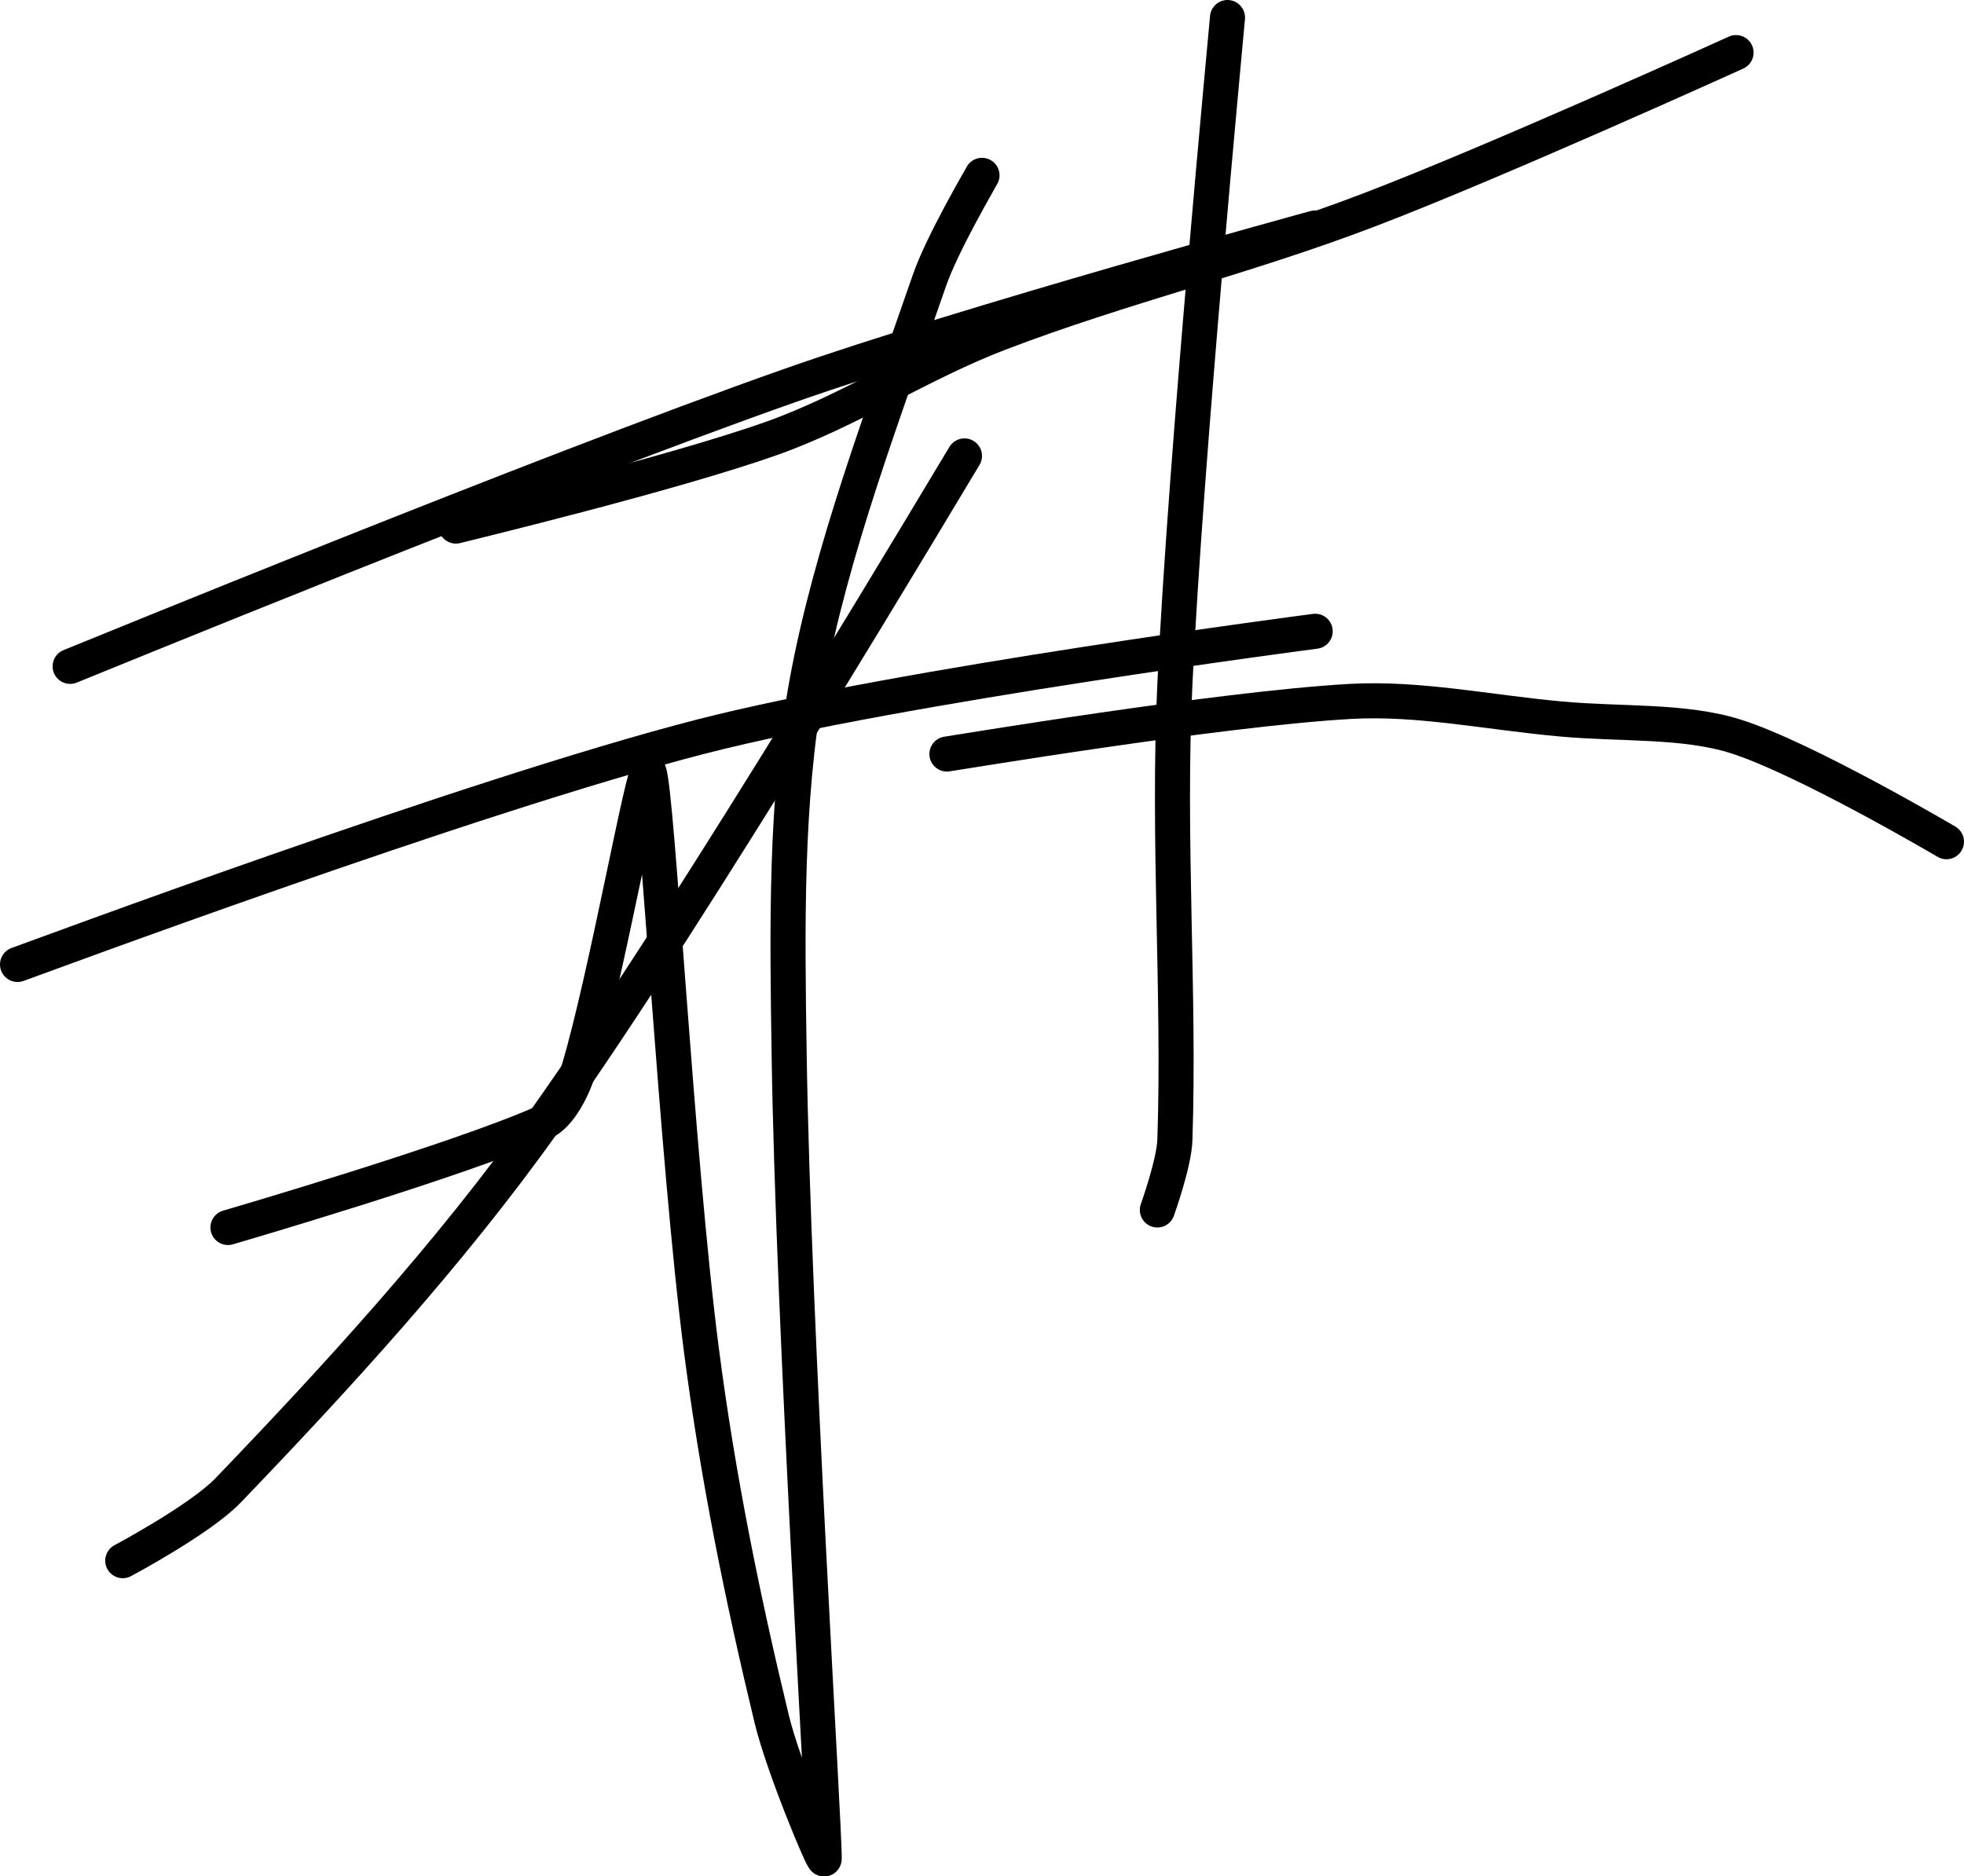 <?xml version="1.0" encoding="UTF-8" standalone="no"?><!DOCTYPE svg PUBLIC "-//W3C//DTD SVG 1.1//EN" "http://www.w3.org/Graphics/SVG/1.1/DTD/svg11.dtd"><svg xmlns="http://www.w3.org/2000/svg" version="1.1" width="112" height="107"><path fill="none" stroke="#000000" stroke-width="2" stroke-linecap="round" stroke-linejoin="round" d="M 1 55 c 0.68 -0.23 25.74 -9.59 39 -13 c 11.46 -2.94 35 -6 35 -6"/><path fill="none" stroke="#000000" stroke-width="2" stroke-linecap="round" stroke-linejoin="round" d="M 56 10 c -0.05 0.11 -2.28 3.9 -3 6 c -2.6 7.53 -5.61 15.37 -7 23 c -1.21 6.67 -1.11 13.86 -1 21 c 0.23 15.65 2.04 44.38 2 46 c -0.01 0.3 -2.34 -5.25 -3 -8 c -1.66 -6.88 -3.07 -13.81 -4 -21 c -1.44 -11.14 -2.52 -31.91 -3 -33 c -0.25 -0.57 -2.44 11.81 -4 17 c -0.32 1.07 -1.09 2.59 -2 3 c -4.78 2.15 -18 6 -18 6"/><path fill="none" stroke="#000000" stroke-width="2" stroke-linecap="round" stroke-linejoin="round" d="M 4 38 c 0.72 -0.28 26.84 -11.02 41 -16 c 10.07 -3.55 30 -9 30 -9"/><path fill="none" stroke="#000000" stroke-width="2" stroke-linecap="round" stroke-linejoin="round" d="M 26 30 c 0.32 -0.09 12.15 -2.93 18 -5 c 4.48 -1.59 8.48 -4.27 13 -6 c 6.98 -2.67 13.95 -4.31 21 -7 c 7.27 -2.77 21 -9 21 -9"/><path fill="none" stroke="#000000" stroke-width="2" stroke-linecap="round" stroke-linejoin="round" d="M 70 1 c -0.05 0.67 -2.39 25.01 -3 38 c -0.42 8.86 0.28 17.61 0 26 c -0.04 1.33 -1 4 -1 4"/><path fill="none" stroke="#000000" stroke-width="2" stroke-linecap="round" stroke-linejoin="round" d="M 55 26 c -0.42 0.66 -15.3 25.78 -24 38 c -5.35 7.52 -11.88 14.63 -18 21 c -1.6 1.66 -6 4 -6 4"/><path fill="none" stroke="#000000" stroke-width="2" stroke-linecap="round" stroke-linejoin="round" d="M 54 43 c 0.4 -0.05 15.44 -2.57 23 -3 c 3.92 -0.22 7.82 0.62 12 1 c 3.48 0.32 7.04 0.06 10 1 c 3.96 1.26 12 6 12 6"/></svg>